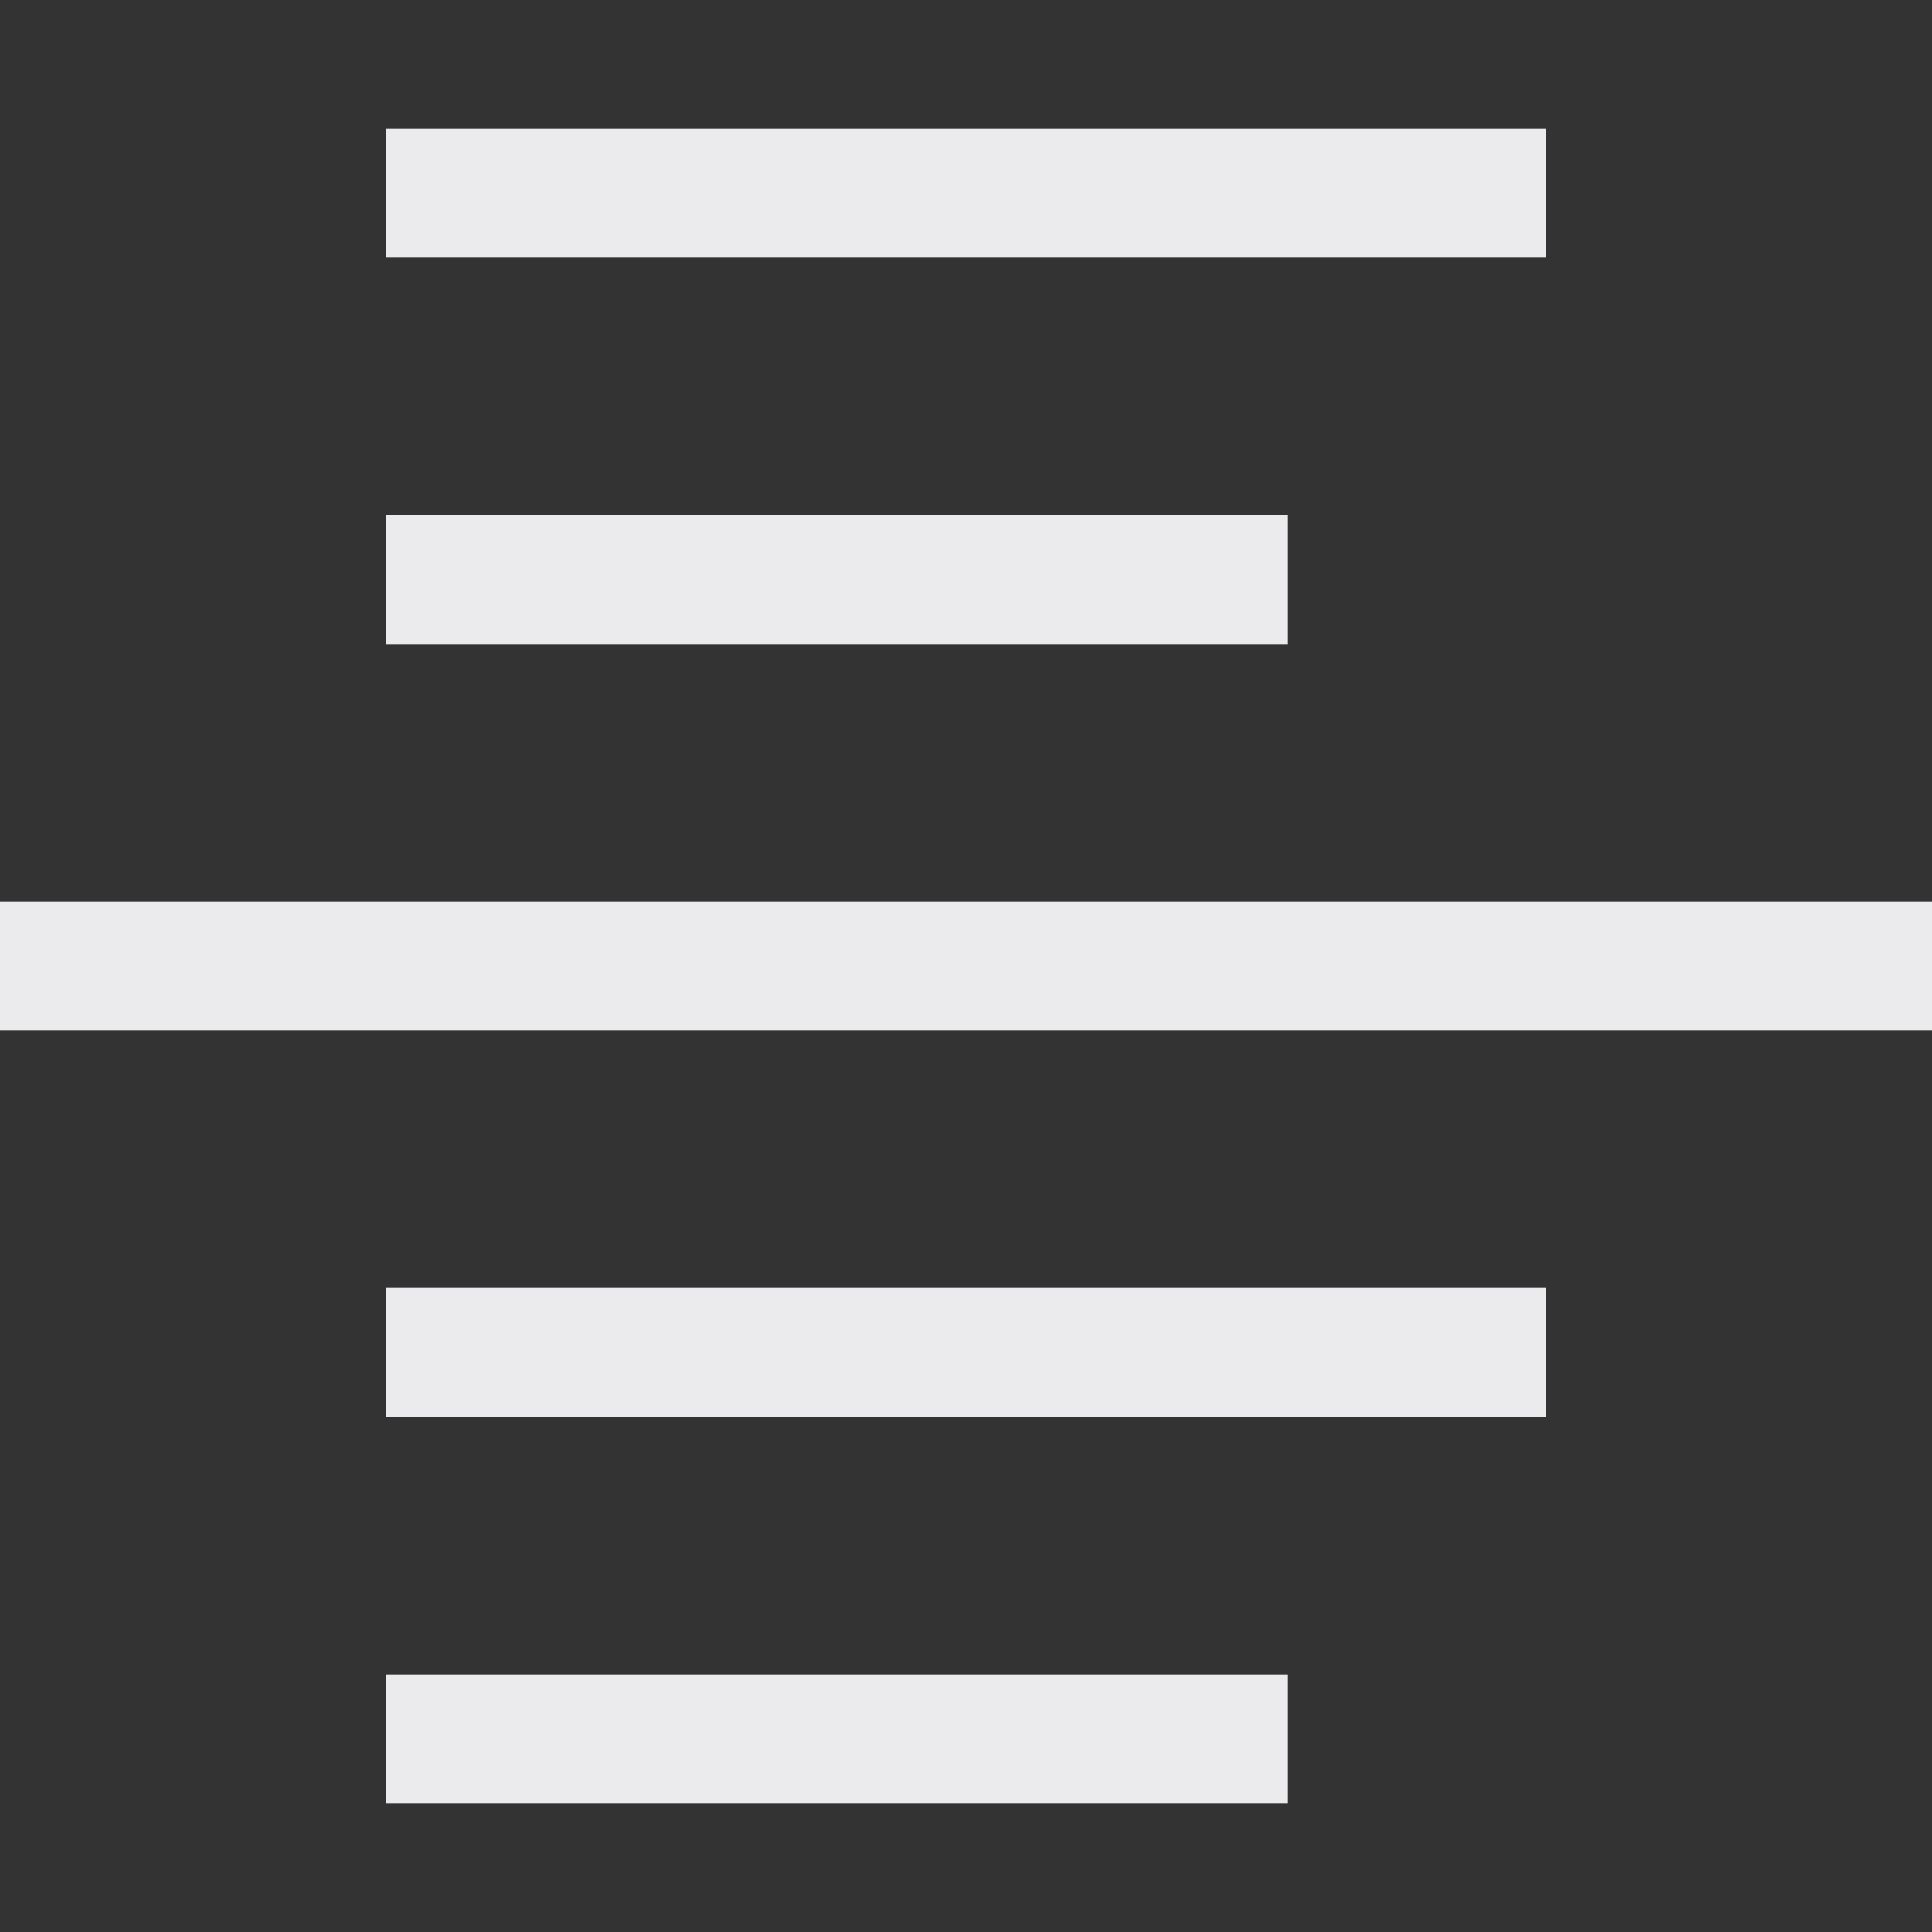<svg width="15" height="15" viewBox="0 0 15 15" fill="none" xmlns="http://www.w3.org/2000/svg">
<rect x="0" y="0" width="15" height="15" fill="#333333" stroke="none"/>
<path d="M0 7.5H15M3 4.5H10M3 1.5H12M3 10.5H12M3 13.5H10" stroke="#EBEBED"/>
</svg>
